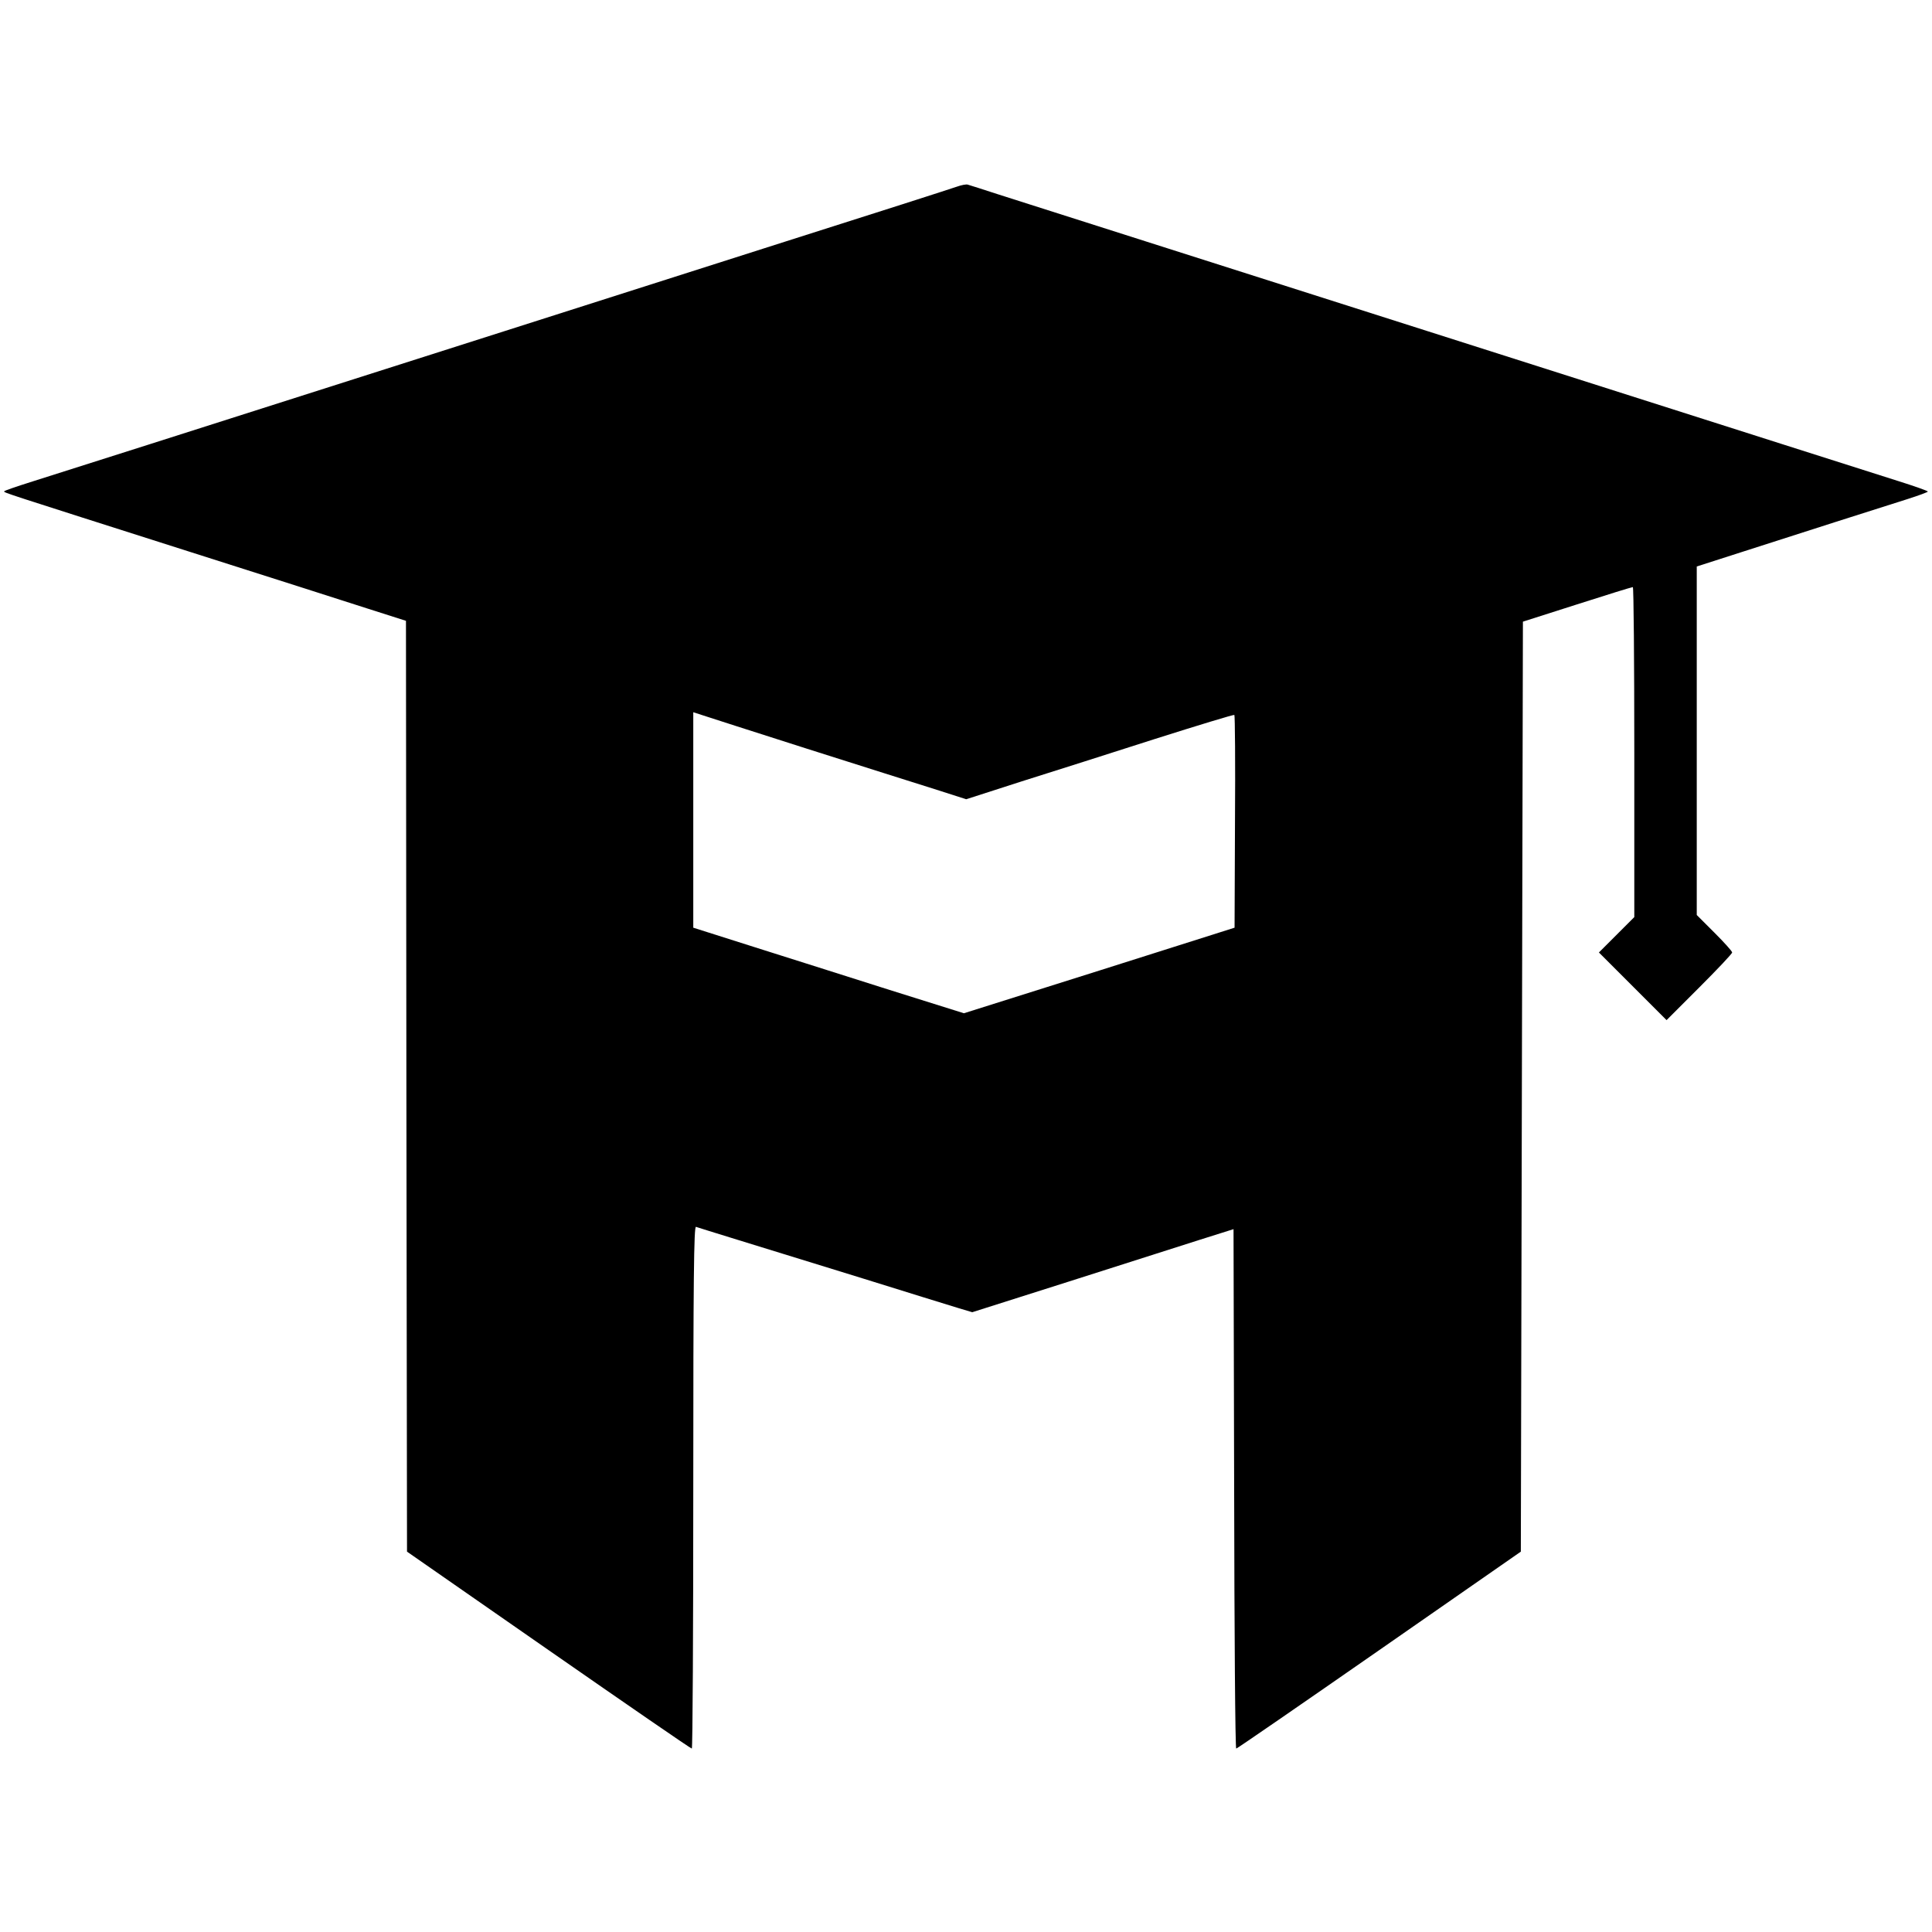 <?xml version="1.0" standalone="no"?>
<!DOCTYPE svg PUBLIC "-//W3C//DTD SVG 20010904//EN"
 "http://www.w3.org/TR/2001/REC-SVG-20010904/DTD/svg10.dtd">
<svg version="1.0" xmlns="http://www.w3.org/2000/svg"
 width="928pt" height="928pt" viewBox="0 0 928 928"
 preserveAspectRatio="xMidYMid meet">
<g transform="translate(0,928) scale(0.1,-0.1)"
fill="#000000" stroke="none">
<path d="M4595 8383 c-22 -8 -393 -127 -825 -264 -432 -138 -1037 -331 -1345
-429 -1643 -524 -2143 -683 -2267 -722 -76 -24 -138 -45 -138 -48 0 -7 -17 -1
890 -290 366 -116 749 -239 852 -272 l188 -60 2 -2235 3 -2236 680 -473 c374
-260 683 -473 688 -473 4 -1 7 564 7 1255 0 1001 3 1255 13 1251 6 -2 95 -30
196 -61 101 -31 366 -113 590 -182 223 -70 436 -135 474 -147 l67 -20 463 147
c254 81 536 171 627 200 l165 52 3 -1248 c1 -686 5 -1248 10 -1247 4 0 313
213 687 473 l680 473 5 2234 5 2233 260 83 c143 46 263 83 268 83 4 0 7 -357
7 -793 l0 -792 -85 -85 -85 -85 162 -162 163 -163 157 157 c87 87 158 162 158
168 0 6 -38 48 -85 95 l-85 85 0 837 0 837 218 70 c274 88 667 214 795 254 53
17 97 33 97 36 0 3 -62 25 -138 49 -124 39 -603 192 -2267 722 -308 98 -866
276 -1240 395 -374 119 -741 236 -816 260 -74 24 -142 46 -150 48 -7 3 -32 -2
-54 -10z m-720 -2699 c253 -80 529 -168 613 -194 l153 -49 267 86 c147 46 435
138 641 204 205 65 376 117 380 115 3 -2 5 -233 3 -513 l-2 -509 -650 -206
-650 -205 -357 112 c-197 63 -490 155 -650 206 l-293 93 0 517 0 518 43 -14
c23 -8 249 -80 502 -161z"/>
</g>
</svg>
